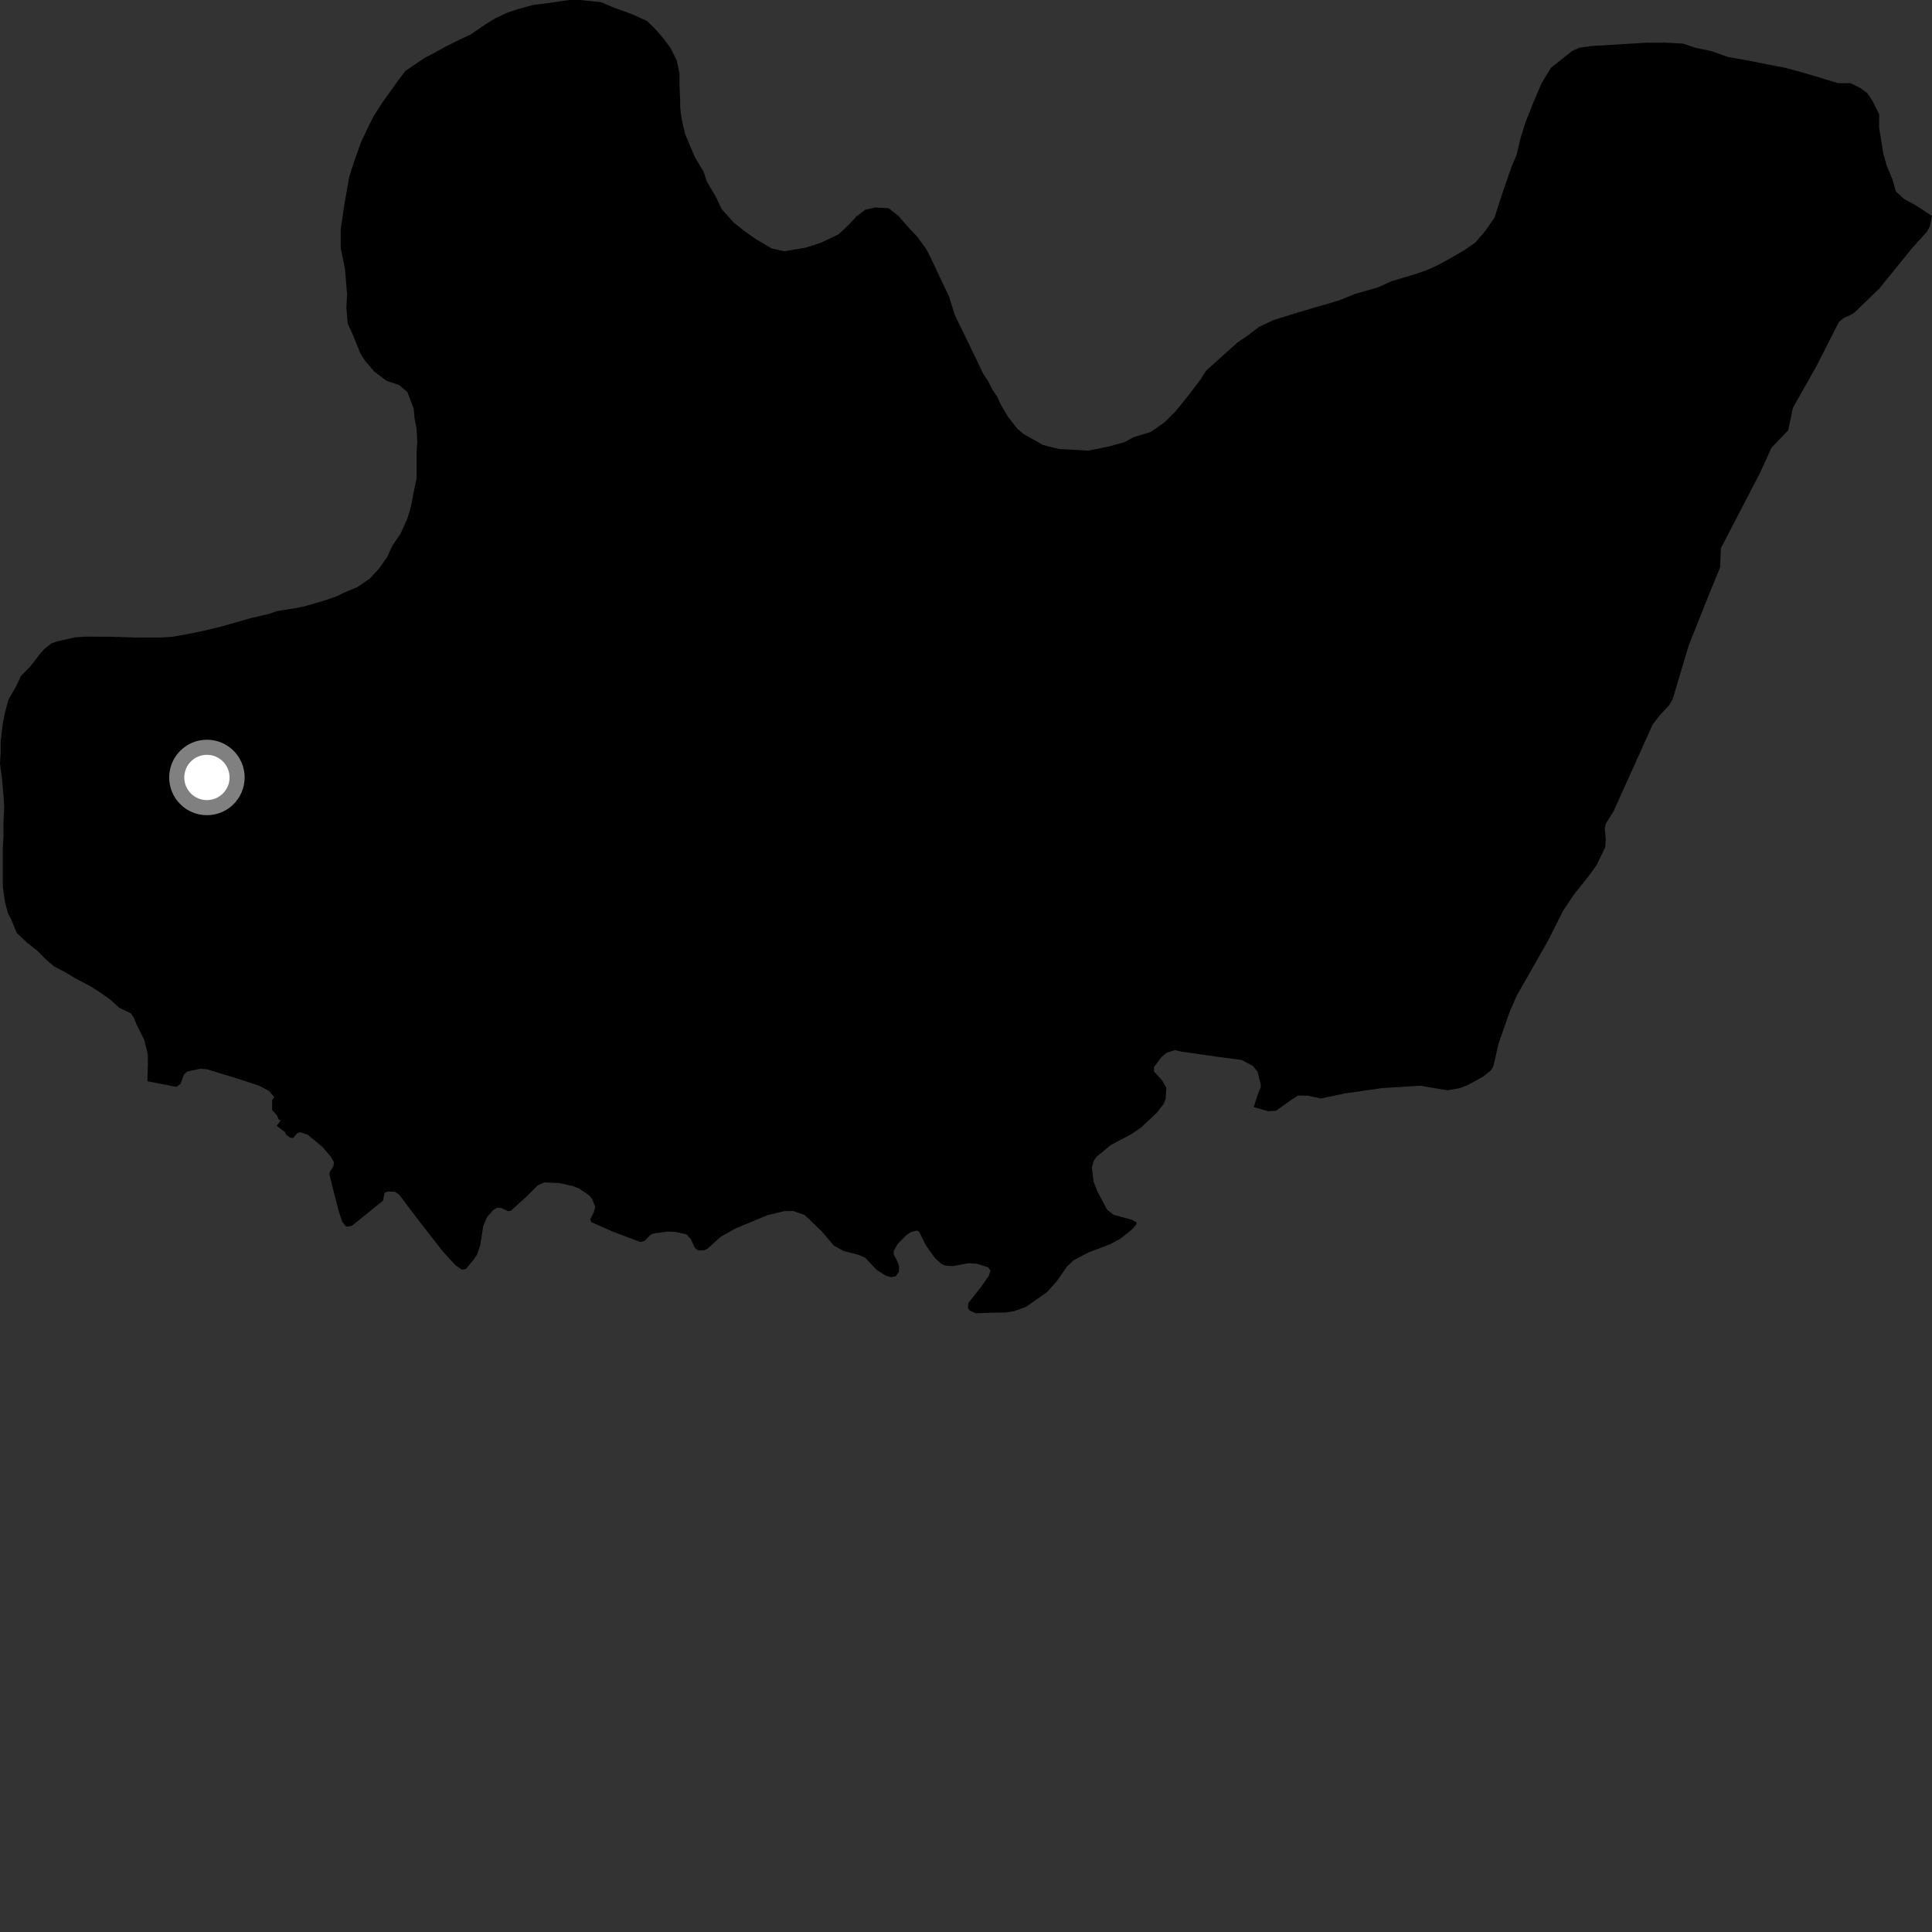 <?xml version="1.0" encoding="utf-8" ?>
<svg baseProfile="full" height="1024" version="1.1" width="1024" xmlns="http://www.w3.org/2000/svg" xmlns:ev="http://www.w3.org/2001/xml-events" xmlns:xlink="http://www.w3.org/1999/xlink"><rect width="100%" height="100%" fill="#333333" stroke="none"/><defs /><polygon fill="black" points="1024.0,114.462 1015.099,108.664 1009.315,105.536 1004.886,101.525 1003.093,95.284 999.991,87.717 998.21,81.488 995.972,67.686 995.995,60.569 992.443,53.445 989.76,49.43 986.204,46.757 980.86,44.081 974.208,44.065 956.419,38.713 946.636,36.026 937.294,34.237 926.151,32.004 915.95,30.223 907.055,27.098 898.601,25.304 891.927,23.088 883,22.634 872.785,22.623 843.39,24.411 837.154,25.292 833.173,27.075 822.012,35.974 817.128,43.995 813.116,53.341 808.669,64.459 806.011,72.919 803.756,82.273 801.095,88.508 796.635,101.41 794.412,108.088 792.196,115.216 787.286,122.333 781.931,128.564 776.153,132.576 767.686,137.481 761.883,140.601 756.073,143.276 749.392,145.513 737.39,149.089 730.692,152.213 718.216,155.782 709.293,159.368 687.88,165.621 674.978,169.658 667.372,173.224 661.588,177.68 656.21,181.261 639.275,196.438 636.152,201.336 628.997,210.7 623.212,217.831 616.96,224.073 609.805,228.986 600.897,231.673 595.983,234.359 587.963,236.595 576.821,238.851 561.633,237.996 555.827,236.668 552.719,235.79 542.455,230.033 539.325,227.359 534.412,221.139 530.429,214.473 528.633,210.473 525.954,206.472 523.735,202.032 521.044,198.032 517.914,191.358 506.038,166.874 503.033,157.203 498.582,147.895 493.714,137.482 491.102,132.278 486.257,125.585 481.027,120.003 476.187,114.433 470.952,110.346 463.852,109.993 458.656,111.108 453.789,114.853 449.688,119.318 444.477,124.179 435.122,128.666 426.918,131.287 415.739,133.168 409.009,131.693 400.798,126.861 394.447,122.409 388.874,117.946 382.524,110.879 379.547,104.556 374.714,96.371 372.836,90.789 368.345,83.351 363.126,71.067 361.639,64.736 360.894,60.637 360.533,56.918 360.522,53.202 360.145,45.374 360.159,39.044 358.662,31.971 355.31,25.273 351.958,20.808 348.206,16.35 342.988,11.138 334.808,7.432 325.491,4.091 318.41,1.108 307.214,0.001 301.638,0.0 291.567,1.495 282.622,2.62 274.422,4.863 268.837,6.724 262.507,9.696 257.678,12.683 249.463,18.265 243.121,21.246 235.682,24.959 229.727,28.311 225.278,30.544 214.832,37.612 210.372,43.574 202.921,53.988 198.091,61.442 195.12,67.383 191.414,75.206 188.057,84.51 185.067,93.814 182.485,108.711 180.602,121.361 180.605,131.424 182.847,142.588 183.962,155.997 183.589,163.066 184.34,171.636 186.926,177.222 190.999,187.291 193.604,191.395 198.46,196.976 204.797,201.829 211.492,204.063 215.953,207.792 219.293,216.724 219.695,221.571 220.8,227.155 221.164,234.228 220.796,239.443 220.795,253.597 218.922,262.527 217.812,268.492 215.934,274.821 212.232,283.002 208.139,288.954 205.172,295.285 200.68,301.619 195.847,306.821 189.173,311.297 182.833,313.892 178.361,316.121 170.572,318.714 161.618,321.31 156.06,322.412 146.746,323.898 142.642,325.378 133.005,327.598 117.382,332.039 109.954,333.879 101.401,335.734 90.991,337.565 84.311,337.925 71.291,337.898 59.032,337.489 45.29,337.453 39.733,337.803 30.065,340.011 27.099,341.13 23.365,344.1 20.79,347.071 17.436,351.526 14.834,354.498 11.141,358.21 8.527,363.787 4.458,370.861 2.598,377.918 1.479,383.506 0.338,392.932 0.353,398.767 0.0,404.721 1.106,412.915 1.846,421.486 2.227,427.806 1.837,435.636 1.863,443.084 1.484,449.409 1.486,469.883 2.587,477.715 4.084,483.675 6.292,488.157 8.888,494.491 14.459,499.72 19.675,503.834 24.504,508.692 28.966,512.423 34.166,515.046 39.733,518.413 48.27,522.911 53.446,526.26 58.673,530.003 63.129,534.113 69.425,537.111 70.916,539.342 72.426,543.081 76.517,551.28 78.368,559.092 78.377,564.32 78.123,573.079 93.514,576.077 95.702,574.409 97.559,569.462 99.165,567.959 106.234,566.422 109.727,566.755 127.134,572.082 137.552,575.513 142.537,578.195 145.338,581.431 144.217,583.103 144.257,588.356 146.668,591.065 147.888,593.583 148.859,593.806 146.581,596.748 151.072,599.997 151.468,601.233 153.702,602.986 155.372,603.16 157.745,600.479 159.014,600.09 163.128,601.447 170.922,607.911 175.407,613.131 176.999,616.033 176.699,618.179 174.856,621.063 174.578,622.536 179.434,641.646 181.444,647.664 183.106,649.775 184.171,650.206 186.615,649.627 203.001,636.378 203.81,632.319 205.292,631.543 209.214,631.655 211.529,633.136 221.661,646.557 234.637,663.218 241.324,670.523 244.805,672.993 246.96,672.548 251.302,667.287 252.864,664.883 254.559,659.894 256.145,649.735 258.21,644.942 261.485,641.357 263.486,640.07 265.915,640.317 269.335,641.992 270.784,641.701 278.892,634.368 284.993,628.274 288.49,626.7 296.366,627.054 303.602,628.62 307.079,630.027 312.211,633.558 313.833,635.485 315.486,639.641 314.734,642.51 312.79,646.353 313.449,647.765 324.414,652.64 339.453,658.323 341.708,657.627 344.499,654.756 345.947,653.831 353.816,652.764 358.038,652.95 363.836,654.233 366.136,656.775 368.332,661.501 369.945,662.746 373.279,662.642 374.822,661.934 382.16,655.419 390.176,650.948 406.943,644.003 415.807,641.911 420.332,641.839 426.486,643.972 435.427,652.501 441.955,660.199 447.09,663.033 455.076,665.079 458.625,666.668 464.739,673.165 469.609,676.199 472.355,676.947 474.735,676.459 476.412,674.131 476.534,671.109 475.527,668.374 473.643,664.768 473.691,662.975 475.83,659.273 480.366,654.649 482.803,653.053 485.982,652.239 487.129,652.786 490.764,660.1 495.69,666.95 498.921,669.828 500.797,670.763 504.834,671.09 513.438,669.512 517.631,669.793 523.656,671.647 524.978,673.438 524.062,676.236 520.078,681.989 513.235,690.624 513.036,693.341 513.961,694.587 517.18,696.079 524.135,695.796 533.116,695.633 537.574,694.939 543.933,692.566 555.079,684.747 559.928,679.283 565.505,671.339 568.928,668.05 576.79,663.862 588.211,659.549 593.769,656.614 600.216,651.406 602.31,648.871 602.399,647.886 599.877,646.506 590.218,643.848 586.813,641.196 581.588,631.379 579.644,626.345 578.702,618.858 579.821,615.021 581.122,613.166 588.848,606.825 599.663,601.13 604.738,597.668 612.911,590.004 616.547,585.445 617.802,582.572 618.177,576.508 615.991,572.714 611.63,567.908 611.657,565.547 615.675,560.177 618.279,558.019 622.652,556.587 626.324,557.391 645.832,560.201 658.14,561.809 664.146,565.03 666.558,568.046 668.221,574.784 668.201,576.345 666.818,579.522 664.526,586.816 672.254,588.976 676.274,588.729 684.076,583.207 687.837,580.704 692.866,580.704 700.144,582.201 712.574,579.583 732.493,576.714 752.838,575.459 767.075,577.888 773.603,576.768 777.836,575.179 786.186,570.565 790.162,567.371 791.446,565.275 794.3,553.076 800.318,535.818 804.06,527.461 820.7,498.197 828.442,482.759 833.995,474.422 842.375,463.904 846.326,458.376 850.793,449.028 851.1,444.84 850.539,439.077 851.21,436.418 855.257,429.931 875.947,384.005 879.403,379.484 884.628,373.844 886.54,370.602 895.035,342.167 905.2,316.569 911.694,300.737 912.105,290.571 932.79,250.766 938.888,237.361 947.803,228.035 950.244,216.246 962.837,193.915 974.591,170.756 977.046,168.629 981.262,166.71 983.104,165.479 996.098,152.907 1013.53,131.408 1021.249,122.851 1022.86,120.036 1024.0,114.462" /><circle cx="109.67" cy="412.074" fill="rgb(100%,100%,100%)" r="16" stroke="grey" stroke-width="8" /></svg>